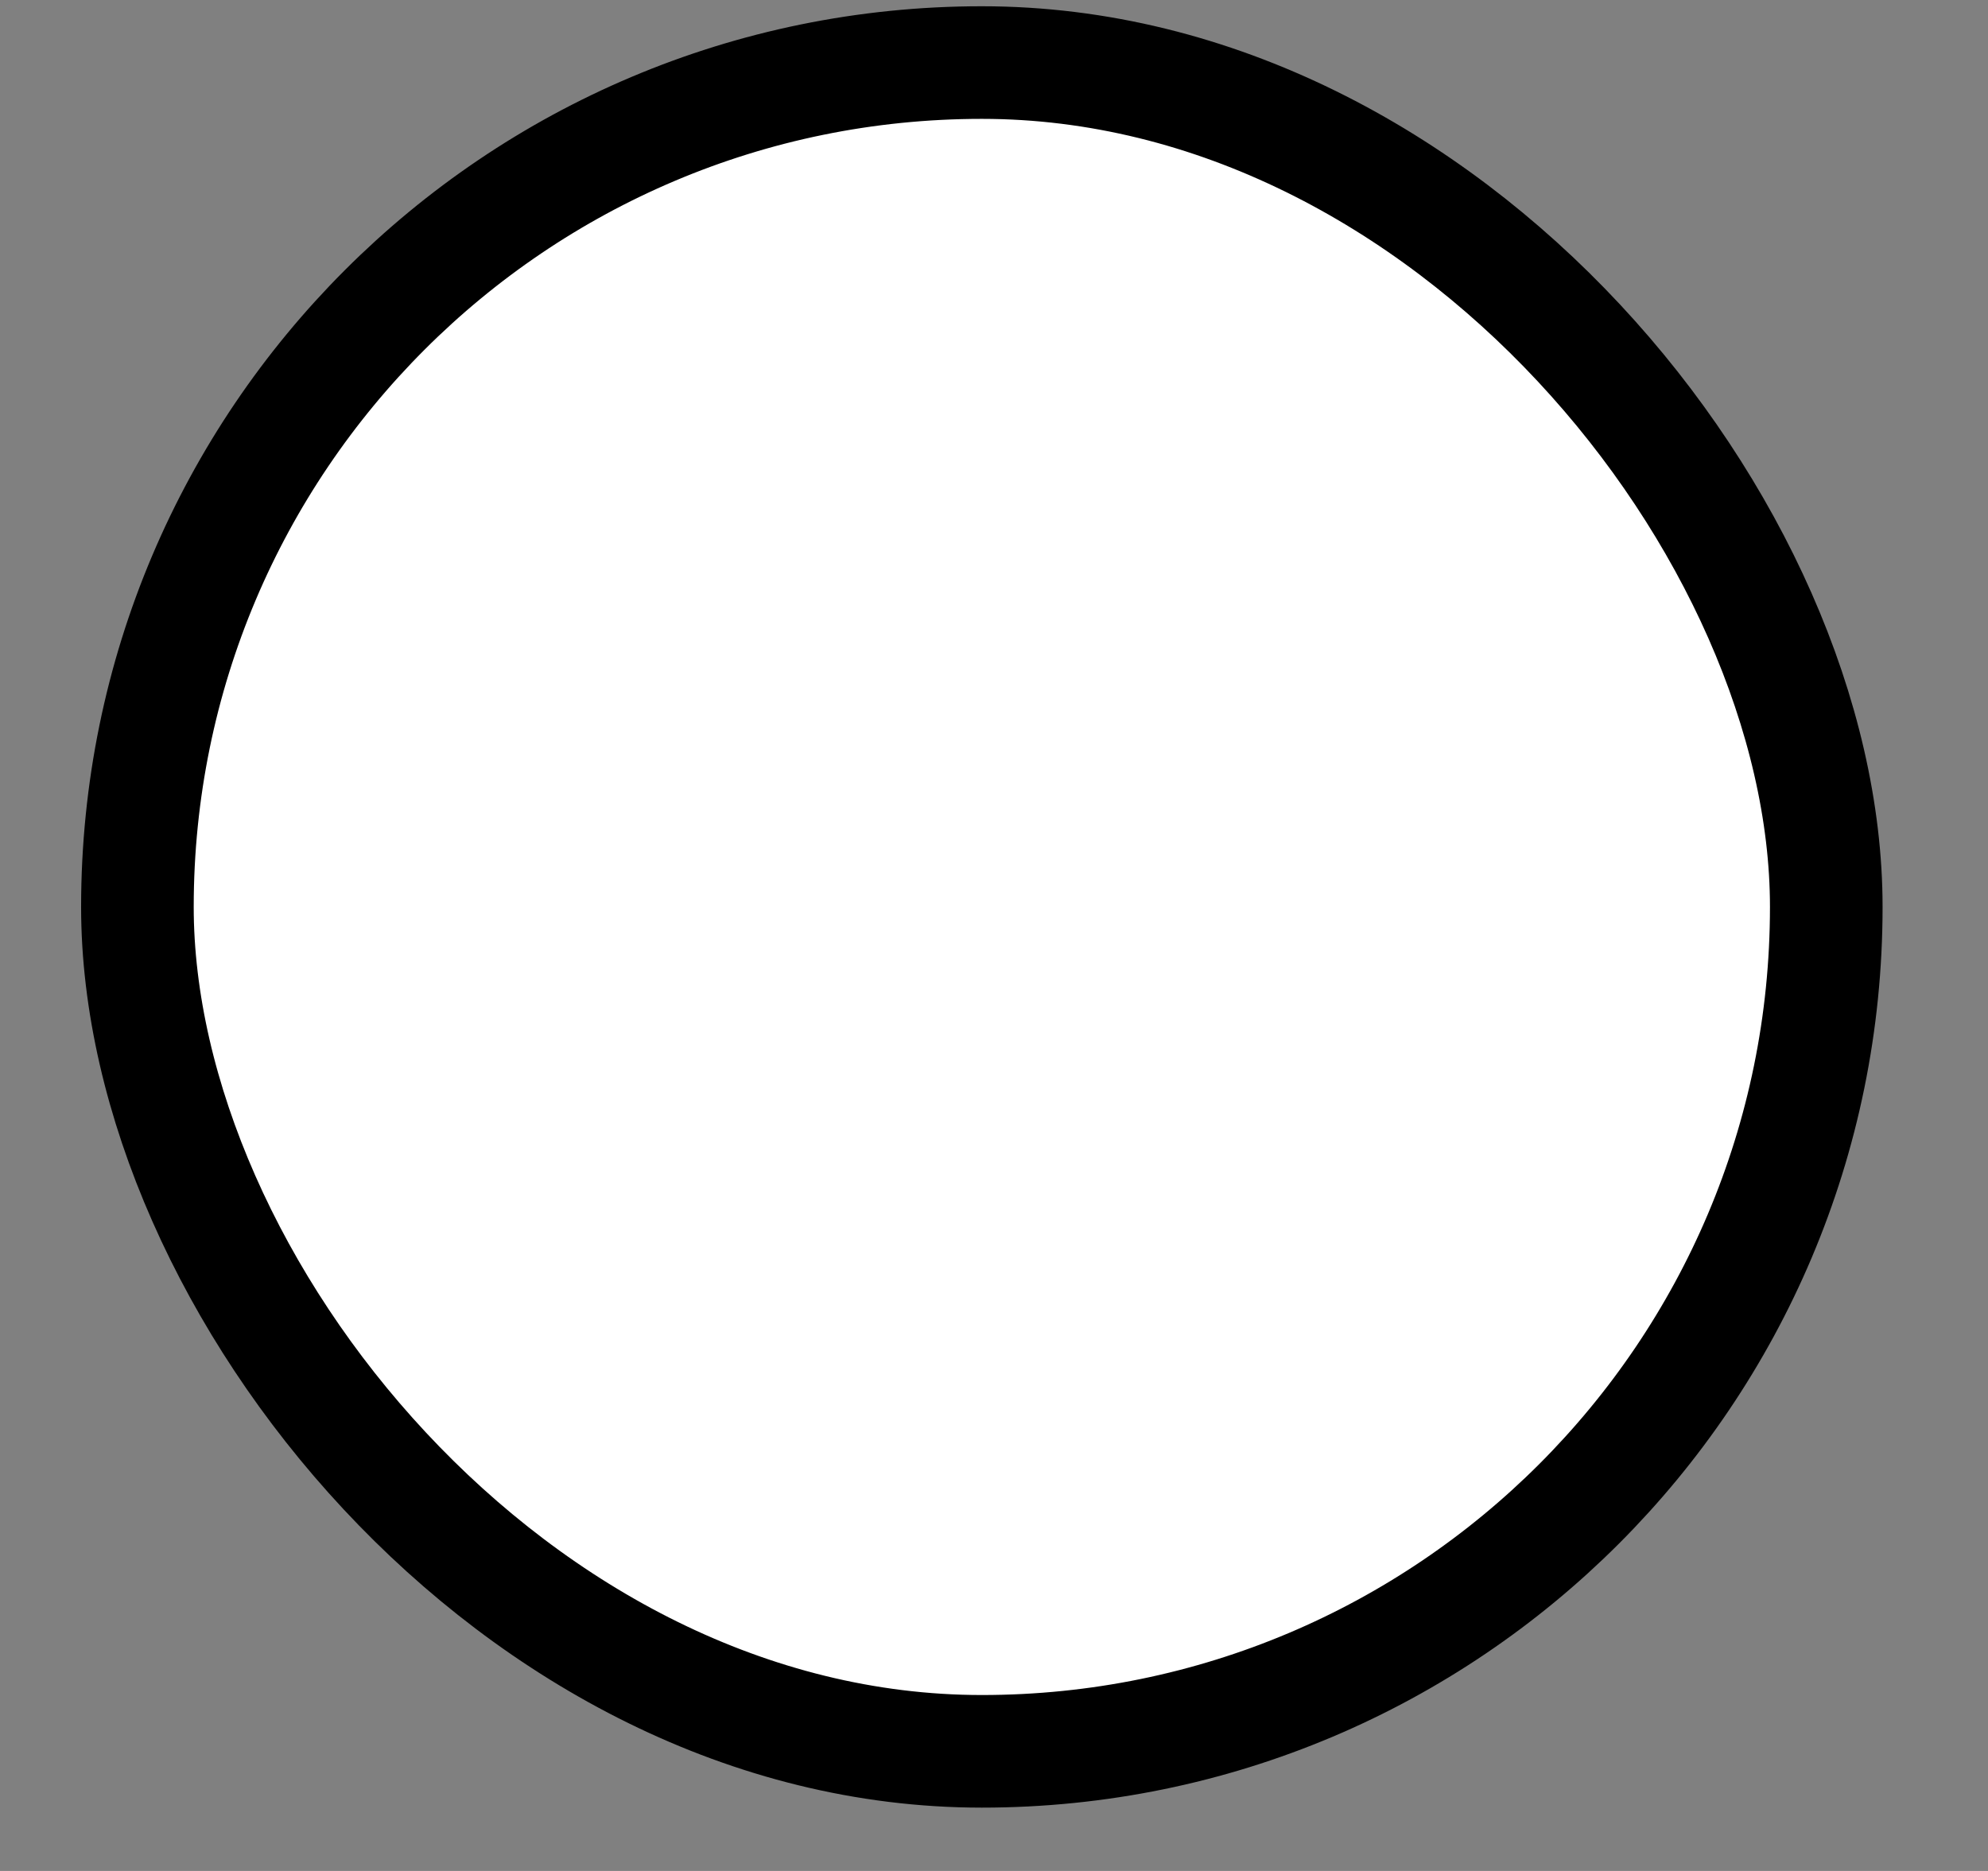 <svg width="17" height="16" viewBox="0 0 17 16" fill="none" xmlns="http://www.w3.org/2000/svg">
<rect x="0" y="0" width="17" height="16" fill="#808080" stroke="none"/>
<rect x="1.175" y="0.535" width="14.442" height="14.442" rx="7.221" fill="white"/>
<rect x="1.175" y="0.535" width="14.442" height="14.442" rx="7.221" stroke="black" stroke-width="0.963"/>
</svg>
